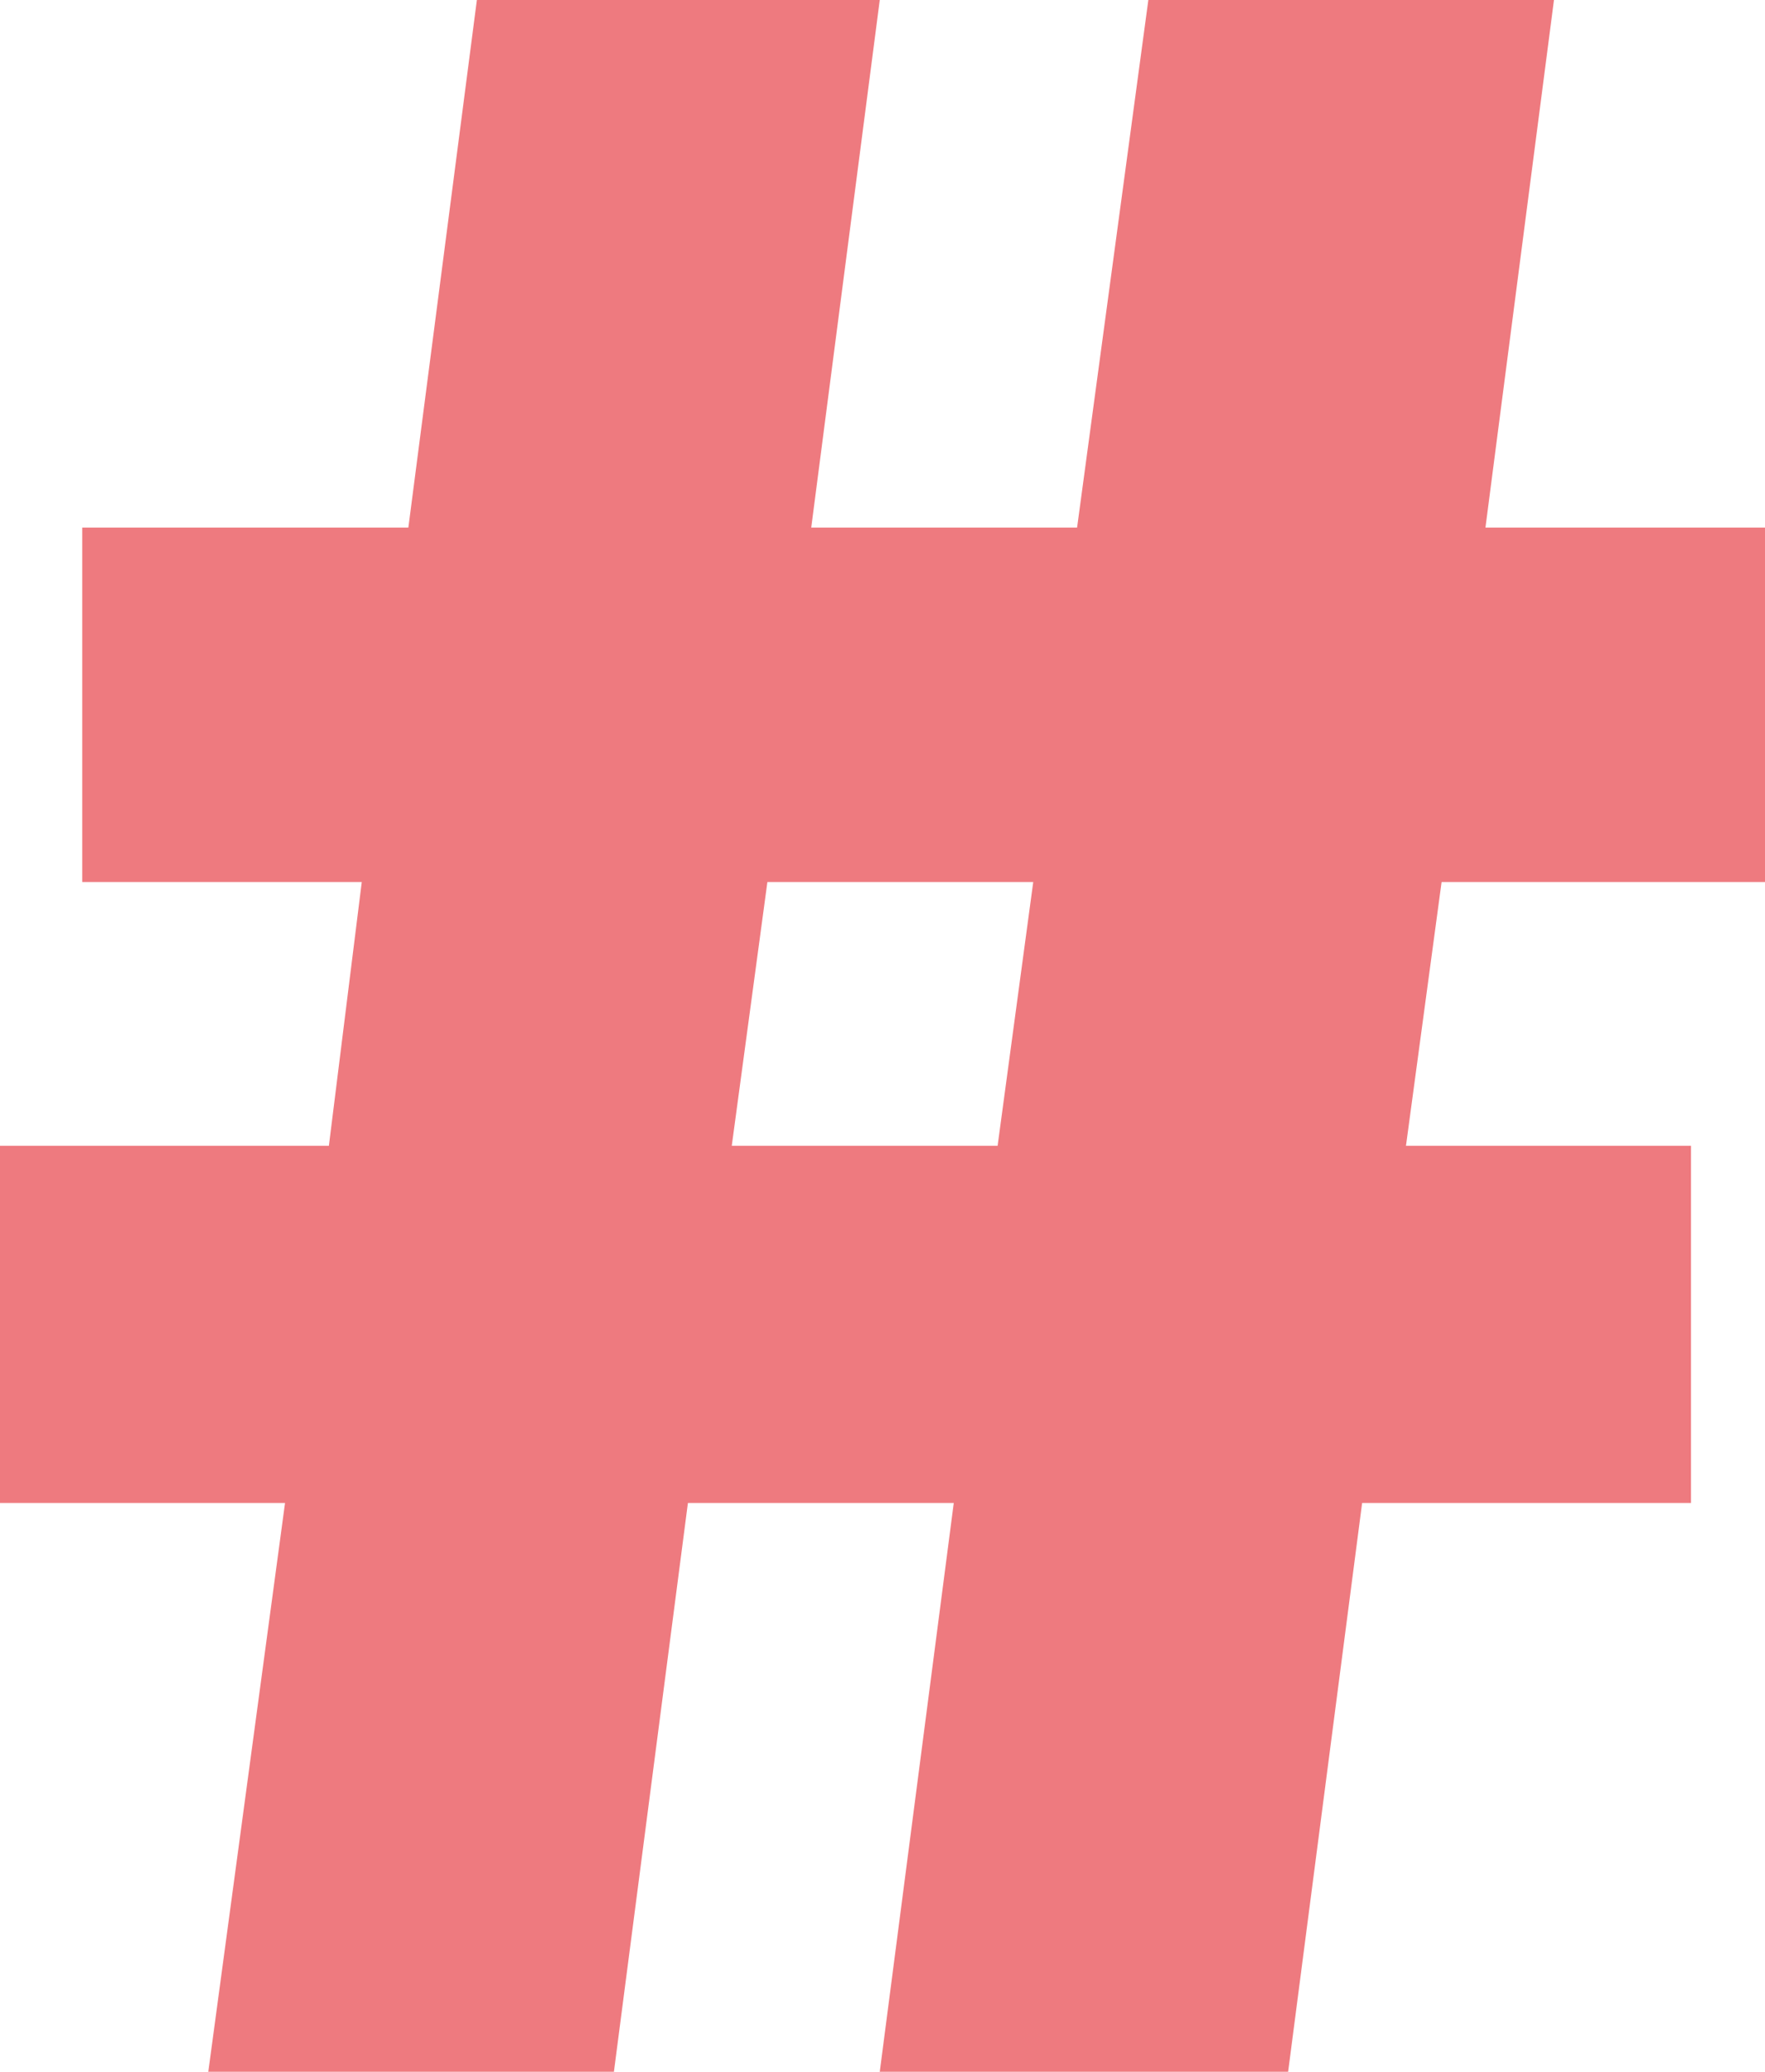 <svg width="520" height="610" viewBox="0 0 520 610" fill="none" xmlns="http://www.w3.org/2000/svg">
<path d="M498.199 337.361V442.533H401.304L379.503 610H259.193L280.994 442.533H202.671L180.87 610H61.367L83.975 442.533H0V337.361H96.894L106.584 259.695H24.224V155.332H120.311L140.497 0H259.193L239.006 155.332H317.329L338.323 0H457.826L437.64 155.332H520V259.695H424.72L414.224 337.361H498.199ZM304.41 259.695H226.087L215.59 337.361H293.913L304.41 259.695Z" fill="#EE7A7F"/>
</svg>
